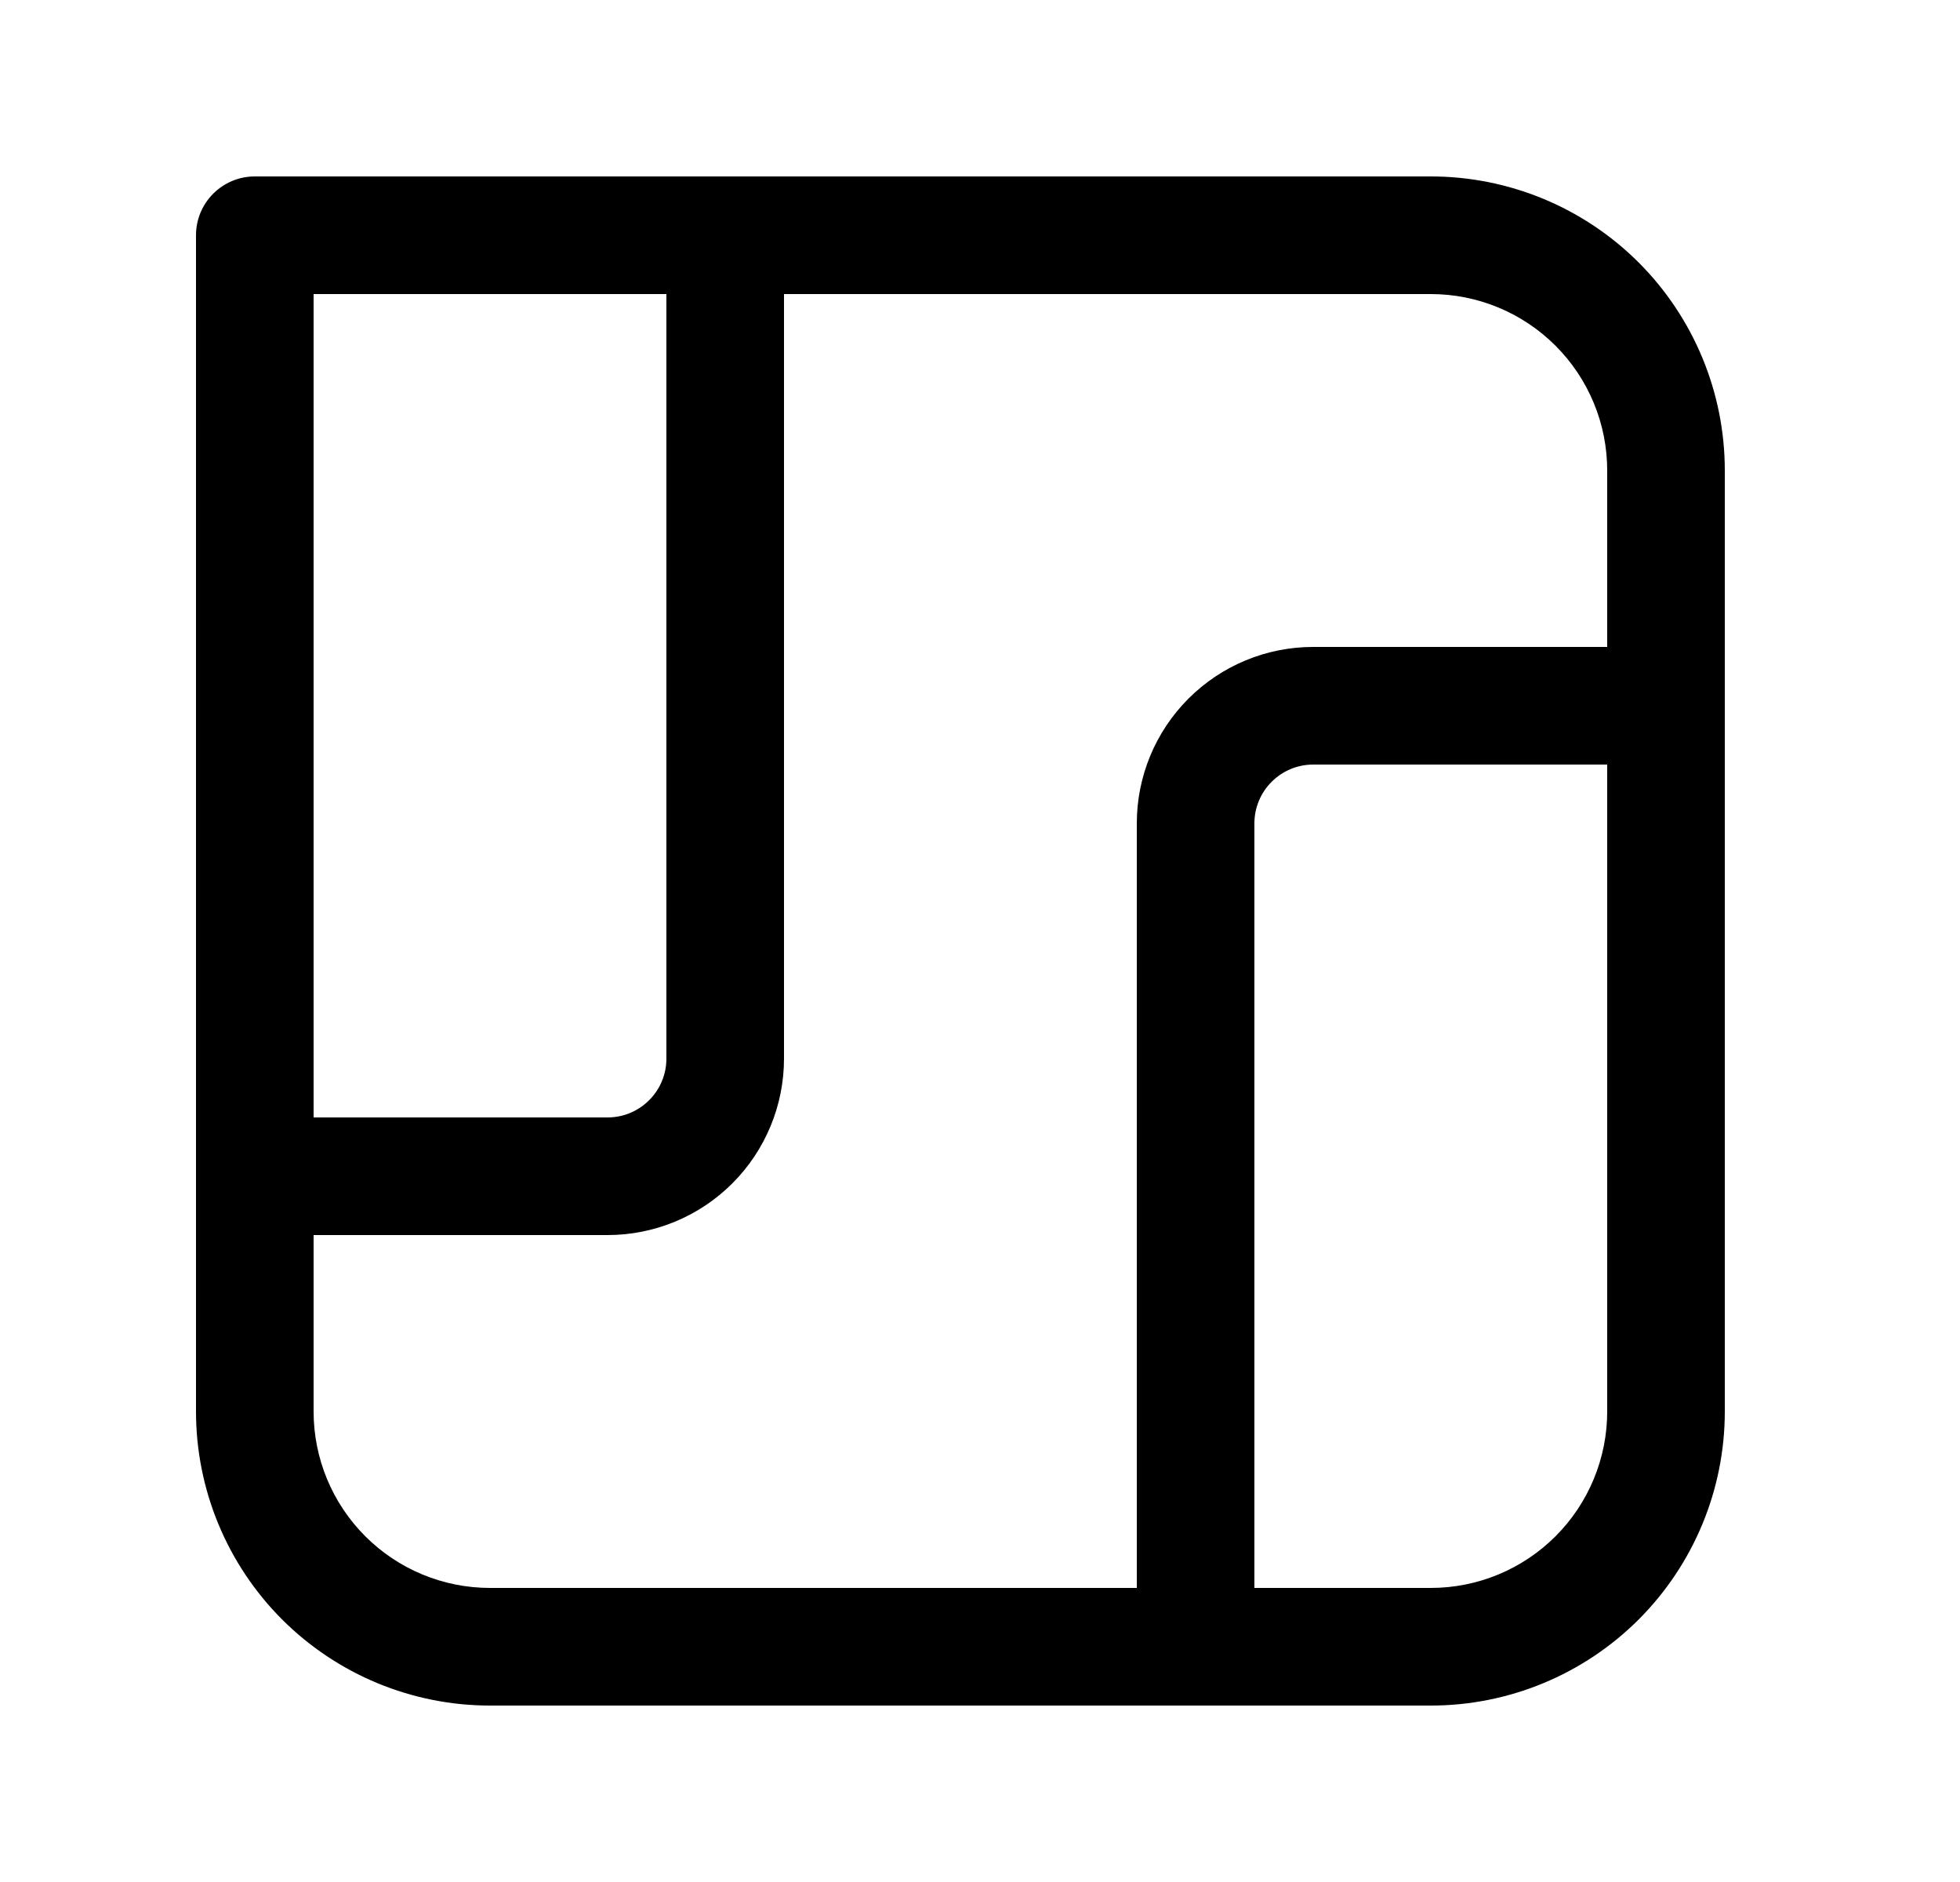 <svg width="25" height="24" viewBox="0 0 25 24" fill="none" xmlns="http://www.w3.org/2000/svg">
<path fill-rule="evenodd" clip-rule="evenodd" d="M2.5 3C2.5 2.586 2.836 2.25 3.25 2.25H18.25C19.245 2.25 20.198 2.645 20.902 3.348C21.605 4.052 22 5.005 22 6V18C22 18.995 21.605 19.948 20.902 20.652C20.198 21.355 19.245 21.75 18.25 21.75H6.25C5.255 21.75 4.302 21.355 3.598 20.652C2.895 19.948 2.5 18.995 2.5 18V3ZM4 3.75V18C4 18.597 4.237 19.169 4.659 19.591C5.081 20.013 5.653 20.25 6.25 20.25H18.25C18.847 20.25 19.419 20.013 19.841 19.591C20.263 19.169 20.5 18.597 20.5 18V6C20.5 5.403 20.263 4.831 19.841 4.409C19.419 3.987 18.847 3.75 18.25 3.75H4Z" fill="black"/>
<path fill-rule="evenodd" clip-rule="evenodd" d="M16.75 9.75C16.551 9.75 16.36 9.829 16.22 9.97C16.079 10.11 16 10.301 16 10.5V21C16 21.414 15.664 21.75 15.25 21.75C14.836 21.75 14.5 21.414 14.5 21V10.5C14.5 9.903 14.737 9.331 15.159 8.909C15.581 8.487 16.153 8.25 16.75 8.25H21.25C21.664 8.25 22 8.586 22 9C22 9.414 21.664 9.75 21.25 9.75H16.75Z" fill="black"/>
<path fill-rule="evenodd" clip-rule="evenodd" d="M9.25 2.25C9.664 2.25 10 2.586 10 3V13.5C10 14.097 9.763 14.669 9.341 15.091C8.919 15.513 8.347 15.75 7.75 15.75H3.25C2.836 15.75 2.5 15.414 2.5 15C2.5 14.586 2.836 14.25 3.25 14.25H7.75C7.949 14.25 8.14 14.171 8.28 14.03C8.421 13.89 8.5 13.699 8.5 13.5V3C8.5 2.586 8.836 2.25 9.25 2.25Z" fill="black"/>
</svg>